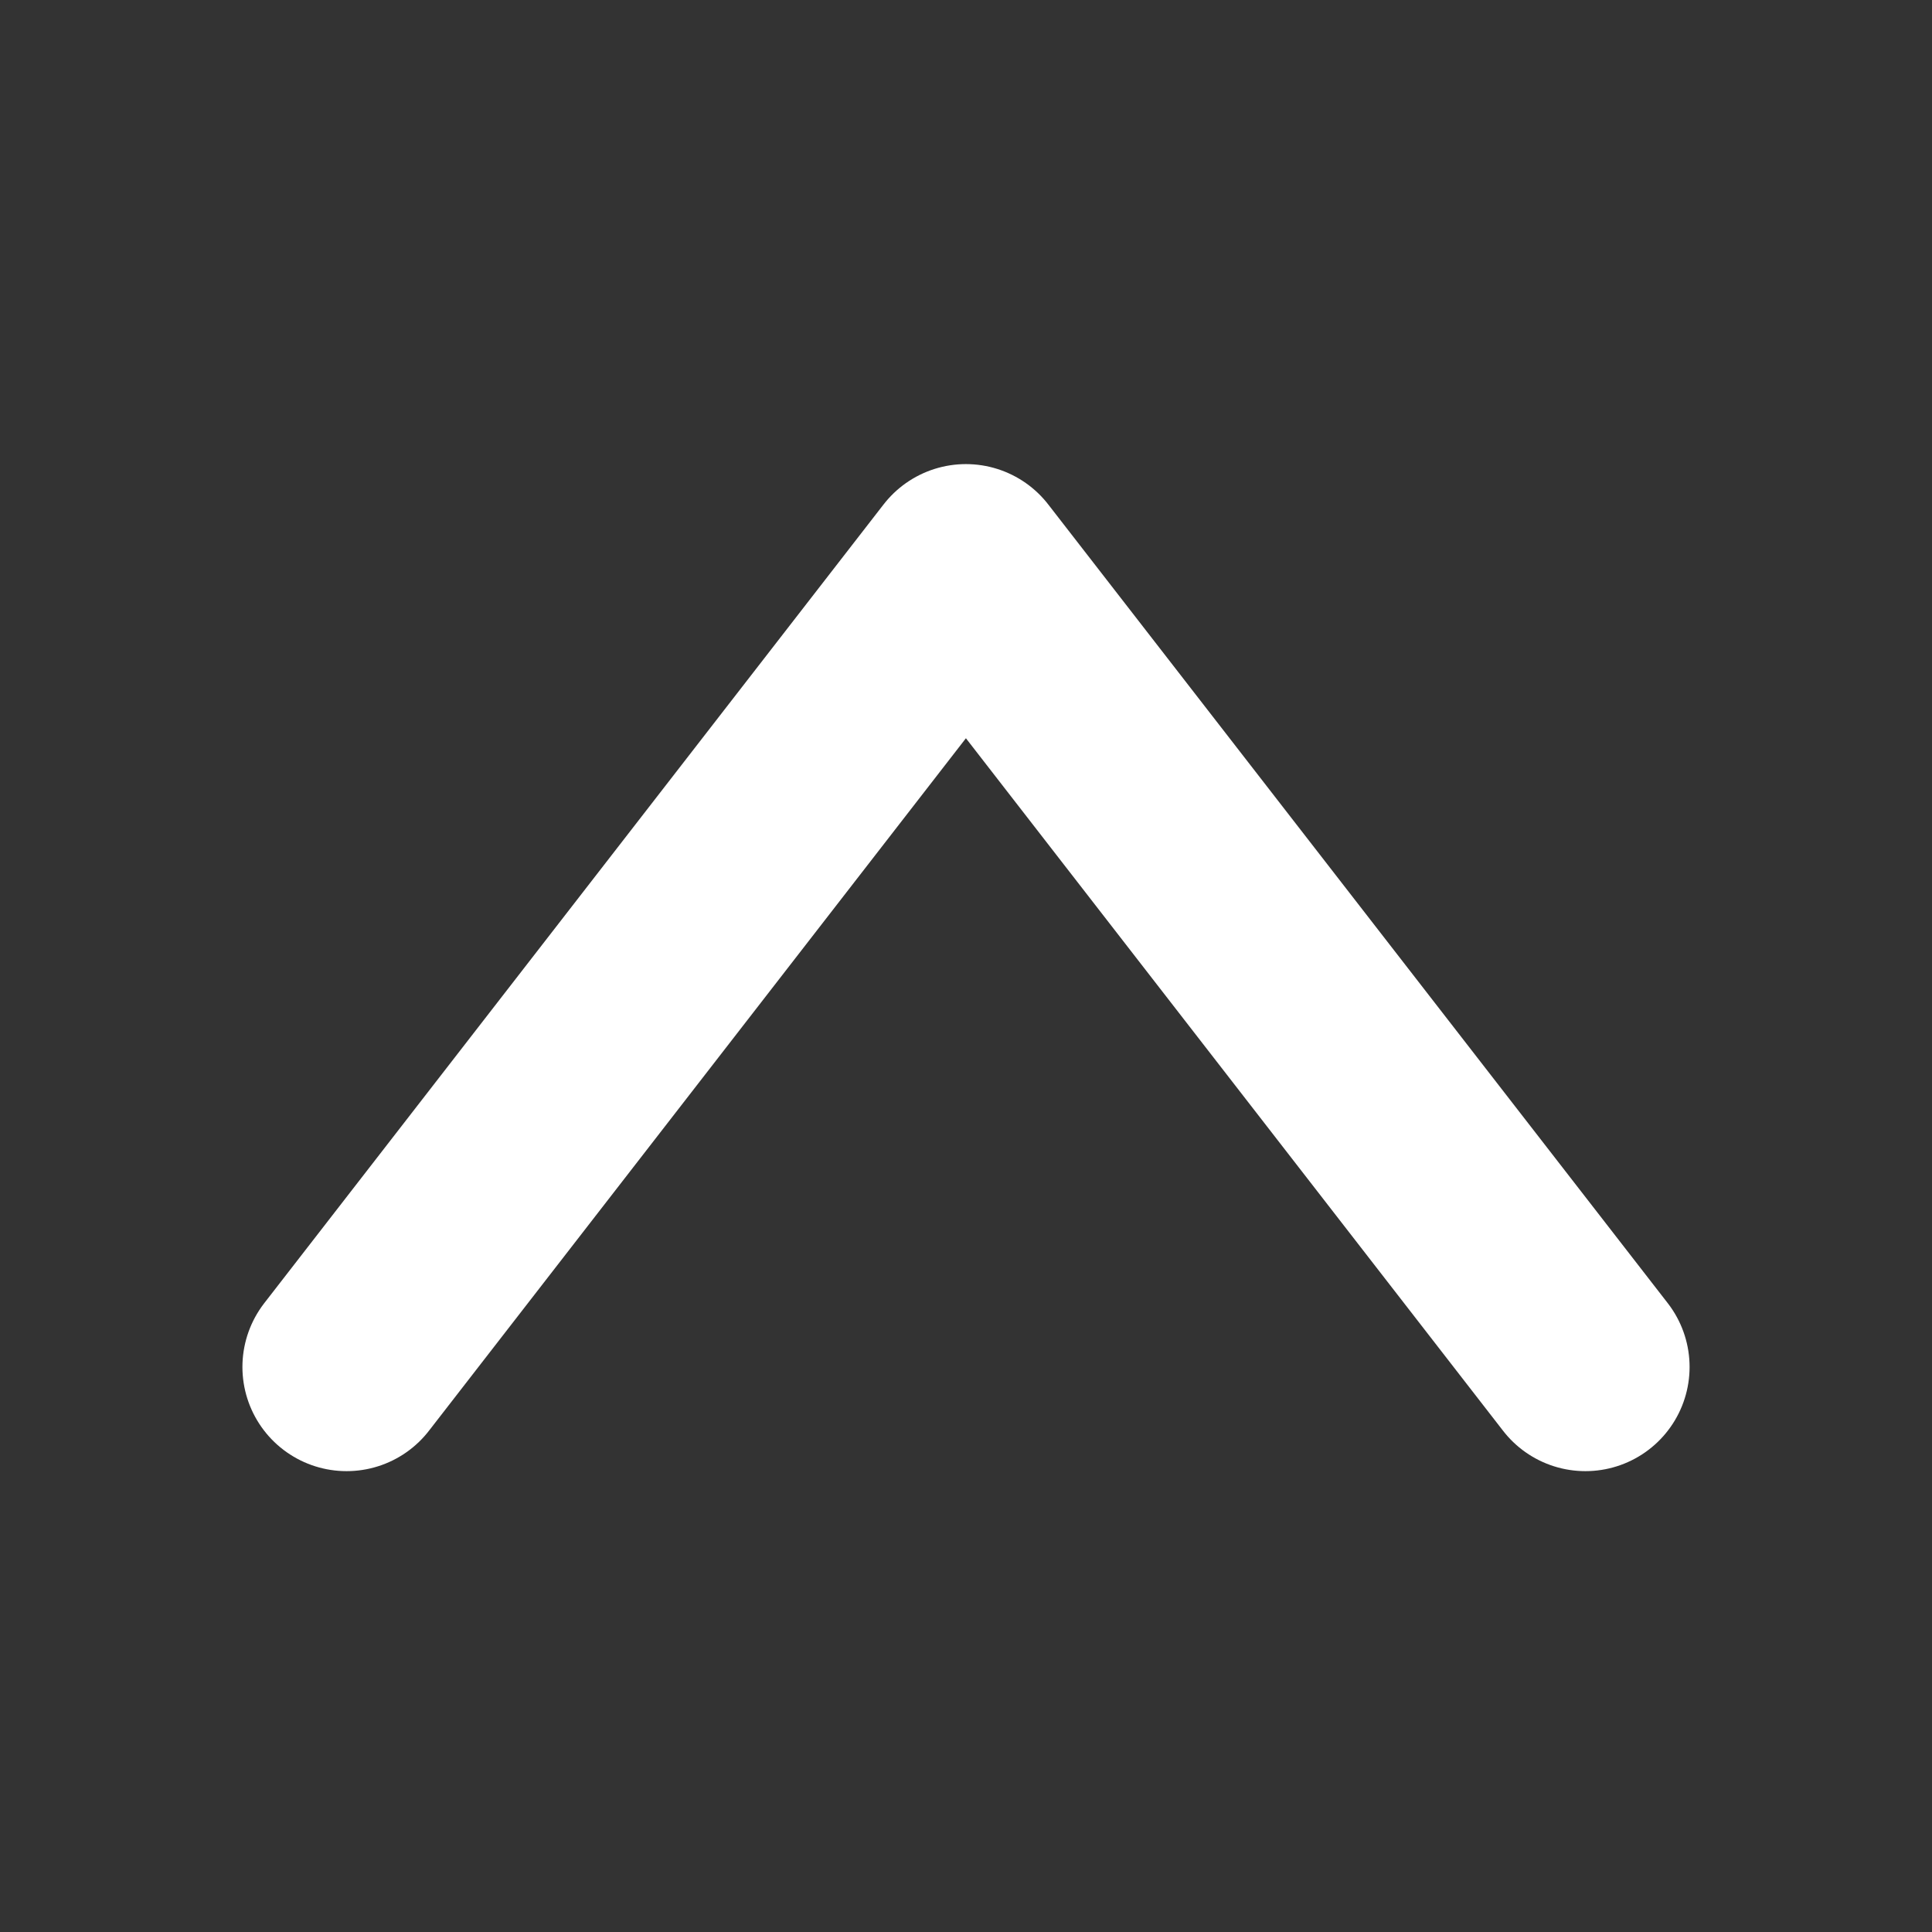 <?xml version="1.0" encoding="UTF-8" standalone="no"?>
<!-- Created with Inkscape (http://www.inkscape.org/) -->

<svg
   xmlns:dc="http://purl.org/dc/elements/1.1/"
   xmlns:cc="http://creativecommons.org/ns#"
   xmlns:rdf="http://www.w3.org/1999/02/22-rdf-syntax-ns#"
   xmlns:svg="http://www.w3.org/2000/svg"
   xmlns="http://www.w3.org/2000/svg"
   xmlns:sodipodi="http://sodipodi.sourceforge.net/DTD/sodipodi-0.dtd"
   xmlns:inkscape="http://www.inkscape.org/namespaces/inkscape"
   width="32"
   height="32"
   version="1.1"
   viewBox="0 0 8.467 8.467"
   id="svg821"
   sodipodi:docname="dropdown-up.svg"
   inkscape:version="0.92.4 5da689c313, 2019-01-14">
  <rect x="0" y="0" width="8.467" height="8.467" fill="#333333" stroke="none"/>
  <defs
     id="defs825" />
  <sodipodi:namedview
     pagecolor="#ffffff"
     bordercolor="#666666"
     borderopacity="1"
     objecttolerance="10"
     gridtolerance="10"
     guidetolerance="10"
     inkscape:pageopacity="0"
     inkscape:pageshadow="2"
     inkscape:window-width="958"
     inkscape:window-height="1032"
     id="namedview823"
     showgrid="false"
     inkscape:zoom="14.34375"
     inkscape:cx="15.930283"
     inkscape:cy="16"
     inkscape:window-x="0"
     inkscape:window-y="21"
     inkscape:window-maximized="0"
     inkscape:current-layer="svg821" />
  <g
     transform="matrix(0.863,0,0,0.863,0.58,-248.413)"
     id="g819">
    <path
       d="M 7.379,294.79 4.233,290.734 1.088,294.79"
       id="path817"
       inkscape:connector-curvature="0"
       style="fill:none;stroke:#ffffff;stroke-width:1.058;stroke-linecap:round;stroke-linejoin:round" />
  </g>
</svg>
